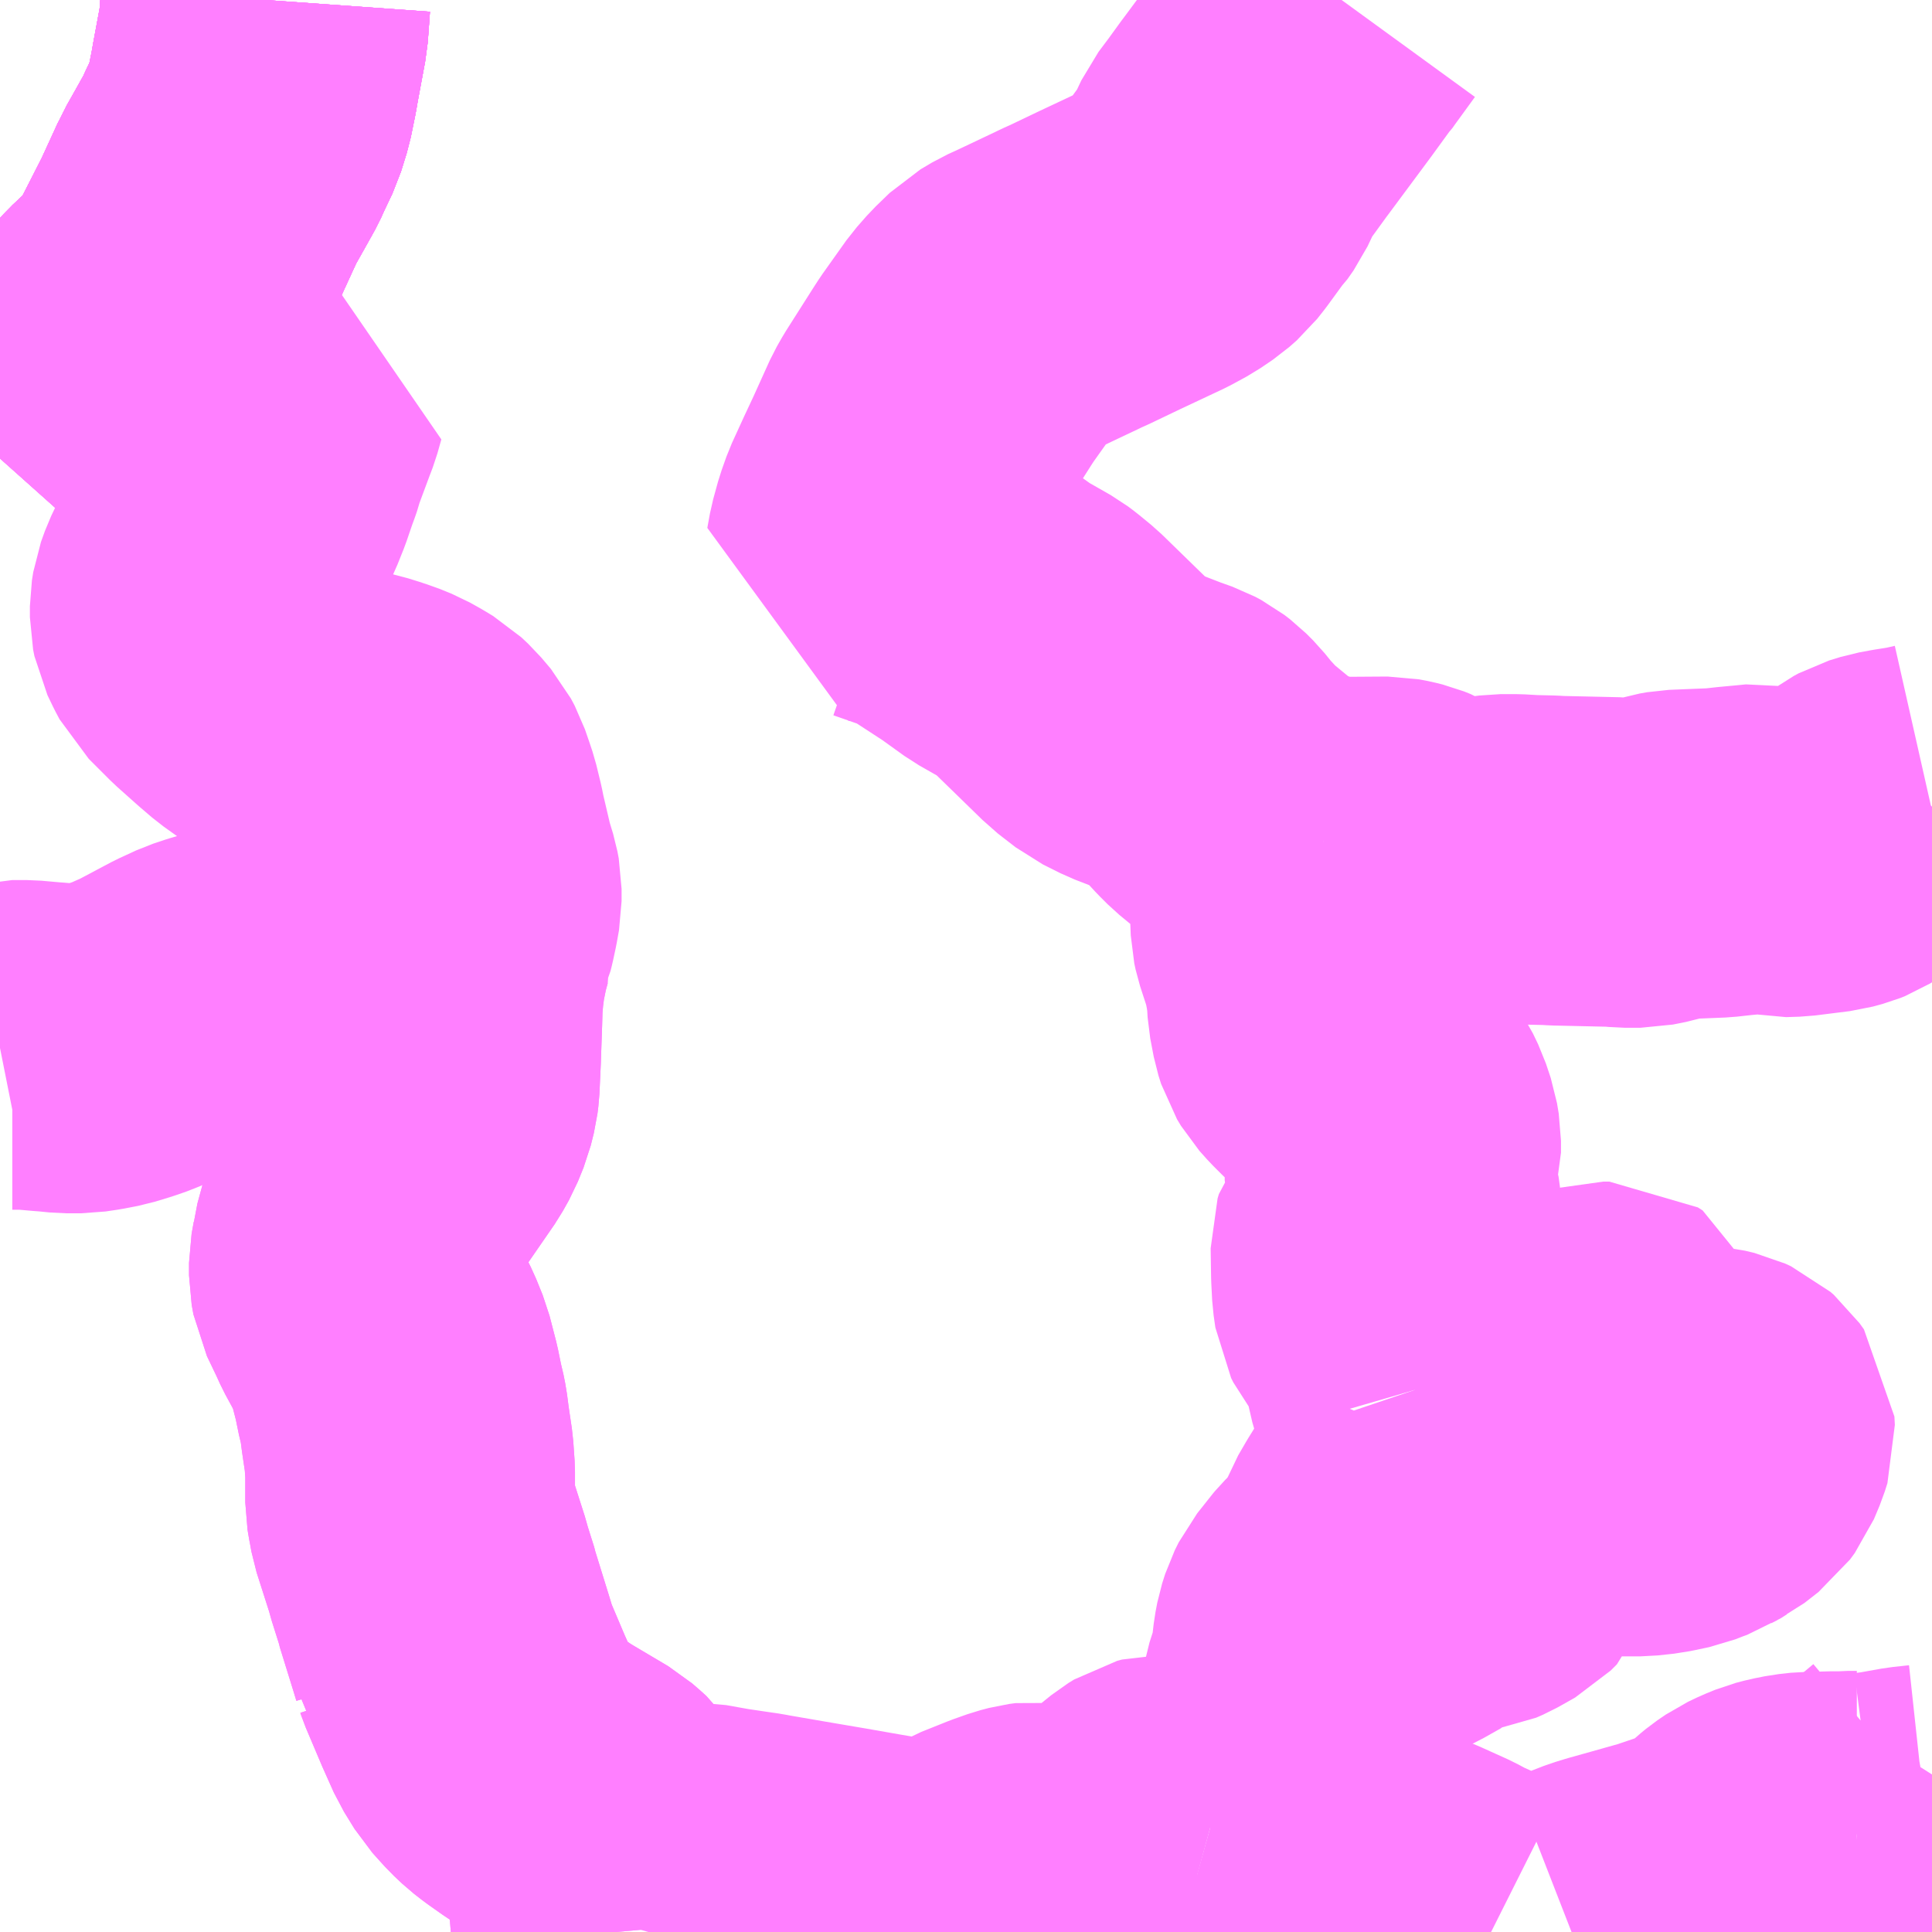 <?xml version="1.0" encoding="UTF-8"?>
<svg  xmlns="http://www.w3.org/2000/svg" xmlns:xlink="http://www.w3.org/1999/xlink" xmlns:go="http://purl.org/svgmap/profile" property="N07_001,N07_002,N07_003,N07_004,N07_005,N07_006,N07_007" viewBox="14119.629 -3959.473 4.395 4.395" go:dataArea="14119.62890625 -3959.47265625 4.39453125 4.39453125" >
<globalCoordinateSystem srsName="http://purl.org/crs/84" transform="matrix(100.0,0.0,0.0,-100.0,0.0,0.0)" />
<defs>
 <g id="p0" >
  <circle cx="0.0" cy="0.0" r="3" stroke="green" stroke-width="0.75" vector-effect="non-scaling-stroke" />
 </g>
</defs>
<g fill="none" fill-rule="evenodd" stroke="#FF00FF" stroke-width="0.75" opacity="0.5" vector-effect="non-scaling-stroke" stroke-linejoin="bevel" >
<path content="1,岩手県交通（株）,611,11.5,9.5,9.5," xlink:title="1" d="M14119.629,-3958.43L14119.679,-3958.486L14119.679,-3958.486L14119.679,-3958.486L14119.679,-3958.486L14119.682,-3958.491L14119.69,-3958.502L14119.74,-3958.563L14119.745,-3958.568L14119.793,-3958.616L14119.833,-3958.655L14119.879,-3958.697L14119.893,-3958.71L14119.914,-3958.733L14119.932,-3958.75L14119.948,-3958.764L14119.952,-3958.769L14119.98,-3958.799L14119.999,-3958.825L14120.01,-3958.849L14120.031,-3958.89L14120.062,-3958.951L14120.101,-3959.036L14120.104,-3959.041L14120.108,-3959.05L14120.13,-3959.089L14120.154,-3959.132L14120.163,-3959.152L14120.173,-3959.173L14120.183,-3959.194L14120.196,-3959.236L14120.206,-3959.285L14120.21,-3959.308L14120.226,-3959.394L14120.227,-3959.399L14120.228,-3959.404L14120.231,-3959.445L14120.233,-3959.473"/>
<path content="1,岩手県交通（株）,612,2.0,0.0,0.0," xlink:title="1" d="M14119.914,-3958.733L14119.932,-3958.75L14119.948,-3958.764L14119.952,-3958.769L14119.98,-3958.799L14119.999,-3958.825L14120.01,-3958.849L14120.031,-3958.89L14120.062,-3958.951L14120.101,-3959.036L14120.104,-3959.041L14120.108,-3959.05L14120.13,-3959.089L14120.154,-3959.132L14120.163,-3959.152L14120.173,-3959.173L14120.183,-3959.194L14120.196,-3959.236L14120.206,-3959.285L14120.21,-3959.308L14120.226,-3959.394L14120.227,-3959.399L14120.228,-3959.404L14120.231,-3959.445L14120.233,-3959.473"/>
<path content="1,岩手県交通（株）,613,3.0,0.0,0.0," xlink:title="1" d="M14120.233,-3959.473L14120.231,-3959.445L14120.228,-3959.404L14120.227,-3959.399L14120.226,-3959.394L14120.21,-3959.308L14120.206,-3959.285L14120.196,-3959.236L14120.183,-3959.194L14120.173,-3959.173L14120.163,-3959.152L14120.154,-3959.132L14120.13,-3959.089L14120.108,-3959.05L14120.104,-3959.041L14120.101,-3959.036L14120.062,-3958.951L14120.031,-3958.89L14120.01,-3958.849L14119.999,-3958.825L14119.98,-3958.799L14119.952,-3958.769L14119.948,-3958.764L14119.932,-3958.75L14119.914,-3958.733"/>
<path content="1,岩手県交通（株）,614,2.0,1.0,1.0," xlink:title="1" d="M14120.233,-3959.473L14120.231,-3959.445L14120.228,-3959.404L14120.227,-3959.399L14120.226,-3959.394L14120.21,-3959.308L14120.206,-3959.285L14120.196,-3959.236L14120.183,-3959.194L14120.173,-3959.173L14120.163,-3959.152L14120.154,-3959.132L14120.13,-3959.089L14120.108,-3959.05L14120.104,-3959.041L14120.101,-3959.036L14120.062,-3958.951L14120.031,-3958.89L14120.01,-3958.849L14119.999,-3958.825L14119.98,-3958.799L14119.952,-3958.769L14119.948,-3958.764L14119.932,-3958.75L14119.914,-3958.733L14119.893,-3958.71L14119.959,-3958.693L14119.988,-3958.685L14120.017,-3958.675L14120.032,-3958.669L14120.049,-3958.657L14120.108,-3958.616L14120.13,-3958.602L14120.152,-3958.591L14120.176,-3958.585L14120.206,-3958.581L14120.261,-3958.576L14120.272,-3958.575L14120.263,-3958.543L14120.255,-3958.522L14120.226,-3958.444L14120.222,-3958.429L14120.22,-3958.423L14120.213,-3958.404L14120.199,-3958.363L14120.185,-3958.328L14120.156,-3958.268L14120.145,-3958.248L14120.137,-3958.235L14120.123,-3958.21L14120.117,-3958.198L14120.094,-3958.159L14120.084,-3958.138L14120.075,-3958.113L14120.072,-3958.094L14120.072,-3958.069L14120.075,-3958.054L14120.087,-3958.029L14120.096,-3958.012L14120.119,-3957.989L14120.128,-3957.98L14120.145,-3957.963L14120.191,-3957.922L14120.219,-3957.898L14120.261,-3957.868L14120.301,-3957.845L14120.311,-3957.84L14120.356,-3957.823L14120.37,-3957.82L14120.418,-3957.806L14120.427,-3957.804L14120.461,-3957.795L14120.475,-3957.79L14120.488,-3957.786L14120.515,-3957.775L14120.54,-3957.761L14120.548,-3957.756L14120.558,-3957.75L14120.574,-3957.735L14120.596,-3957.709L14120.605,-3957.692L14120.615,-3957.663L14120.621,-3957.645L14120.631,-3957.604L14120.635,-3957.584L14120.654,-3957.503L14120.665,-3957.467L14120.668,-3957.451L14120.668,-3957.423L14120.663,-3957.395L14120.657,-3957.367L14120.654,-3957.355L14120.649,-3957.344L14120.65,-3957.336L14120.642,-3957.307L14120.637,-3957.282L14120.633,-3957.263L14120.628,-3957.225L14120.625,-3957.19L14120.624,-3957.154L14120.621,-3957.067L14120.618,-3957.002L14120.616,-3956.986L14120.609,-3956.958L14120.596,-3956.926L14120.582,-3956.901L14120.493,-3956.772L14120.48,-3956.752L14120.471,-3956.734L14120.455,-3956.692L14120.44,-3956.637L14120.439,-3956.628L14120.434,-3956.6L14120.434,-3956.572L14120.438,-3956.55L14120.461,-3956.502L14120.471,-3956.48L14120.49,-3956.445L14120.501,-3956.423L14120.516,-3956.386L14120.531,-3956.328L14120.54,-3956.284L14120.543,-3956.273L14120.547,-3956.253L14120.551,-3956.222L14120.559,-3956.168L14120.562,-3956.125L14120.562,-3956.055L14120.563,-3956.049L14120.564,-3956.042L14120.566,-3956.032L14120.57,-3956.01L14120.602,-3955.91L14120.605,-3955.898L14120.623,-3955.841L14120.624,-3955.836L14120.655,-3955.736L14120.662,-3955.713L14120.663,-3955.701L14120.668,-3955.695L14120.67,-3955.689L14120.706,-3955.604L14120.731,-3955.548L14120.755,-3955.509L14120.773,-3955.489L14120.783,-3955.478L14120.801,-3955.461L14120.819,-3955.447L14120.853,-3955.423L14120.872,-3955.411L14120.958,-3955.36L14120.973,-3955.347L14120.984,-3955.337L14120.991,-3955.327L14121,-3955.313L14121.01,-3955.288L14121.017,-3955.252L14121.025,-3955.167L14121.026,-3955.137L14121.029,-3955.1L14121.031,-3955.078"/>
<path content="1,岩手県交通（株）,盛岡大船渡線,4.0,4.0,4.0," xlink:title="1" d="M14119.629,-3958.43L14119.679,-3958.486L14119.679,-3958.486L14119.679,-3958.486L14119.679,-3958.486L14119.682,-3958.491L14119.69,-3958.502L14119.74,-3958.563L14119.745,-3958.568L14119.793,-3958.616L14119.833,-3958.655L14119.879,-3958.697L14119.893,-3958.71L14119.914,-3958.733L14119.932,-3958.75L14119.948,-3958.764L14119.952,-3958.769L14119.98,-3958.799L14119.999,-3958.825L14120.01,-3958.849L14120.031,-3958.89L14120.062,-3958.951L14120.101,-3959.036L14120.104,-3959.041L14120.108,-3959.05L14120.13,-3959.089L14120.154,-3959.132L14120.163,-3959.152L14120.173,-3959.173L14120.183,-3959.194L14120.196,-3959.236L14120.206,-3959.285L14120.21,-3959.308L14120.226,-3959.394L14120.227,-3959.399L14120.228,-3959.404L14120.231,-3959.445L14120.233,-3959.473"/>
<path content="1,岩手県交通（株）,盛岡釜石線,2.0,2.0,2.0," xlink:title="1" d="M14119.629,-3958.43L14119.679,-3958.486L14119.679,-3958.486L14119.679,-3958.486L14119.679,-3958.486L14119.682,-3958.491L14119.69,-3958.502L14119.74,-3958.563L14119.745,-3958.568L14119.793,-3958.616L14119.833,-3958.655L14119.879,-3958.697L14119.893,-3958.71L14119.914,-3958.733L14119.932,-3958.75L14119.948,-3958.764L14119.952,-3958.769L14119.98,-3958.799L14119.999,-3958.825L14120.01,-3958.849L14120.031,-3958.89L14120.062,-3958.951L14120.101,-3959.036L14120.104,-3959.041L14120.108,-3959.05L14120.13,-3959.089L14120.154,-3959.132L14120.163,-3959.152L14120.173,-3959.173L14120.183,-3959.194L14120.196,-3959.236L14120.206,-3959.285L14120.21,-3959.308L14120.226,-3959.394L14120.227,-3959.399L14120.228,-3959.404L14120.231,-3959.445L14120.233,-3959.473"/>
<path content="3,紫波町,山屋線,1.2,0.0,0.0," xlink:title="3" d="M14123.853,-3955.297L14123.844,-3955.297L14123.833,-3955.297L14123.822,-3955.296L14123.808,-3955.296L14123.792,-3955.296L14123.772,-3955.295L14123.744,-3955.295L14123.717,-3955.292L14123.692,-3955.287L14123.673,-3955.282L14123.651,-3955.273L14123.63,-3955.263L14123.611,-3955.25L14123.6,-3955.241L14123.563,-3955.207L14123.535,-3955.188L14123.515,-3955.179L14123.488,-3955.17L14123.42,-3955.147L14123.349,-3955.127L14123.299,-3955.113L14123.276,-3955.106L14123.204,-3955.078M14123.021,-3955.078L14123.019,-3955.079L14122.98,-3955.093L14122.931,-3955.115L14122.905,-3955.129L14122.843,-3955.157L14122.798,-3955.175L14122.79,-3955.178L14122.763,-3955.188L14122.727,-3955.2L14122.716,-3955.204L14122.673,-3955.216L14122.649,-3955.223L14122.647,-3955.224L14122.62,-3955.231L14122.601,-3955.236L14122.57,-3955.246L14122.534,-3955.26L14122.502,-3955.274L14122.444,-3955.295L14122.44,-3955.296L14122.407,-3955.308L14122.382,-3955.315"/>
<path content="3,紫波町,山屋線,1.2,0.0,0.0," xlink:title="3" d="M14123.853,-3955.297L14123.869,-3955.301L14123.876,-3955.303L14123.885,-3955.308L14123.891,-3955.313L14123.927,-3955.343L14123.995,-3955.4L14124.009,-3955.415L14124.023,-3955.437M14124.023,-3955.314L14124.012,-3955.312L14123.975,-3955.308L14123.919,-3955.298L14123.896,-3955.295L14123.882,-3955.295L14123.869,-3955.295L14123.853,-3955.297"/>
<path content="3,紫波町,山屋線,1.2,0.0,0.0," xlink:title="3" d="M14122.382,-3955.315L14122.396,-3955.327L14122.407,-3955.336L14122.457,-3955.372L14122.51,-3955.406L14122.534,-3955.425L14122.559,-3955.451L14122.57,-3955.465L14122.577,-3955.472L14122.585,-3955.488L14122.588,-3955.499L14122.591,-3955.554L14122.593,-3955.575L14122.596,-3955.585L14122.597,-3955.599L14122.601,-3955.622L14122.609,-3955.647L14122.614,-3955.659L14122.615,-3955.662L14122.621,-3955.693L14122.626,-3955.736L14122.63,-3955.757L14122.637,-3955.779L14122.646,-3955.797L14122.673,-3955.831L14122.676,-3955.835L14122.681,-3955.841L14122.684,-3955.844L14122.694,-3955.852"/>
<path content="3,紫波町,山屋線,1.2,0.0,0.0," xlink:title="3" d="M14122.382,-3955.315L14122.32,-3955.332L14122.308,-3955.335L14122.28,-3955.336L14122.269,-3955.333L14122.256,-3955.325L14122.235,-3955.308L14122.208,-3955.281L14122.194,-3955.267L14122.162,-3955.23L14122.144,-3955.209L14122.141,-3955.207L14122.133,-3955.203L14122.116,-3955.197L14122.106,-3955.196L14122.091,-3955.197L14122.065,-3955.203L14122.031,-3955.216L14122.028,-3955.217L14122.005,-3955.225L14121.989,-3955.227L14121.974,-3955.225L14121.955,-3955.22L14121.924,-3955.209L14121.864,-3955.185L14121.848,-3955.176L14121.808,-3955.158L14121.773,-3955.145L14121.754,-3955.14L14121.739,-3955.139L14121.726,-3955.14L14121.684,-3955.146L14121.664,-3955.149L14121.617,-3955.157L14121.537,-3955.171L14121.443,-3955.187L14121.356,-3955.202L14121.346,-3955.204L14121.325,-3955.207L14121.271,-3955.215L14121.215,-3955.225L14121.198,-3955.225L14121.19,-3955.223L14121.18,-3955.217L14121.164,-3955.201L14121.137,-3955.155L14121.126,-3955.134L14121.106,-3955.085L14121.104,-3955.078M14121.031,-3955.078L14121.029,-3955.1L14121.026,-3955.137L14121.025,-3955.167L14121.017,-3955.252L14121.01,-3955.288L14121,-3955.313L14120.991,-3955.327L14120.984,-3955.337L14120.973,-3955.347L14120.958,-3955.36L14120.872,-3955.411L14120.853,-3955.423L14120.819,-3955.447L14120.801,-3955.461L14120.783,-3955.478L14120.773,-3955.489L14120.755,-3955.509L14120.731,-3955.548L14120.706,-3955.604L14120.67,-3955.689L14120.668,-3955.695L14120.663,-3955.701L14120.662,-3955.713L14120.655,-3955.736L14120.624,-3955.836L14120.623,-3955.841L14120.605,-3955.898L14120.602,-3955.91L14120.57,-3956.01L14120.566,-3956.032L14120.564,-3956.042L14120.563,-3956.049L14120.562,-3956.055L14120.562,-3956.125L14120.559,-3956.168L14120.551,-3956.222L14120.547,-3956.253L14120.543,-3956.273L14120.54,-3956.284L14120.531,-3956.328L14120.516,-3956.386L14120.501,-3956.423L14120.49,-3956.445L14120.471,-3956.48L14120.461,-3956.502L14120.438,-3956.55L14120.434,-3956.572L14120.434,-3956.6L14120.439,-3956.628L14120.44,-3956.637L14120.455,-3956.692L14120.471,-3956.734L14120.48,-3956.752L14120.493,-3956.772L14120.582,-3956.901L14120.596,-3956.926L14120.609,-3956.958L14120.616,-3956.986L14120.618,-3957.002L14120.621,-3957.067L14120.624,-3957.154L14120.625,-3957.19L14120.628,-3957.225L14120.633,-3957.263L14120.637,-3957.282L14120.642,-3957.307L14120.65,-3957.336L14120.61,-3957.319L14120.594,-3957.315L14120.54,-3957.289L14120.491,-3957.267L14120.488,-3957.266L14120.475,-3957.26L14120.435,-3957.241L14120.402,-3957.228L14120.389,-3957.226L14120.21,-3957.226L14120.194,-3957.224L14120.161,-3957.218L14120.123,-3957.207L14120.096,-3957.198L14120.057,-3957.18L14119.976,-3957.137L14119.931,-3957.117L14119.905,-3957.108L14119.872,-3957.098L14119.841,-3957.092L14119.814,-3957.088L14119.779,-3957.088L14119.749,-3957.091L14119.735,-3957.092L14119.69,-3957.096L14119.657,-3957.096L14119.634,-3957.09L14119.629,-3957.089"/>
<path content="3,紫波町,山屋線,1.2,0.0,0.0," xlink:title="3" d="M14122.694,-3955.852L14122.729,-3955.883L14122.743,-3955.901L14122.75,-3955.922L14122.77,-3955.974L14122.788,-3956.005L14122.811,-3956.042L14122.814,-3956.048L14122.822,-3956.064L14122.838,-3956.093L14122.841,-3956.1L14122.843,-3956.104L14122.87,-3956.162L14122.882,-3956.19L14122.883,-3956.2L14122.882,-3956.209L14122.87,-3956.243L14122.847,-3956.311"/>
<path content="3,紫波町,山屋線,1.2,0.0,0.0," xlink:title="3" d="M14122.694,-3955.852L14122.702,-3955.848L14122.718,-3955.839L14122.735,-3955.835L14122.744,-3955.834L14122.774,-3955.833L14122.786,-3955.834L14122.803,-3955.838L14122.82,-3955.846L14122.859,-3955.868L14122.861,-3955.87L14122.868,-3955.875L14122.878,-3955.882L14122.896,-3955.895L14122.91,-3955.9L14122.973,-3955.909L14122.989,-3955.916L14123.028,-3955.938L14123.042,-3955.952L14123.045,-3955.961L14123.042,-3955.969L14123.038,-3955.986L14123.038,-3955.995L14123.054,-3956.044L14123.053,-3956.05L14123.099,-3956.057L14123.113,-3956.061L14123.118,-3956.064L14123.139,-3956.068L14123.193,-3956.076L14123.236,-3956.08L14123.36,-3956.08L14123.397,-3956.084L14123.44,-3956.093L14123.463,-3956.102L14123.477,-3956.107L14123.491,-3956.116L14123.503,-3956.122L14123.535,-3956.147L14123.546,-3956.162L14123.559,-3956.193L14123.565,-3956.212L14123.564,-3956.231L14123.554,-3956.245L14123.546,-3956.252L14123.533,-3956.258L14123.512,-3956.263L14123.469,-3956.267L14123.427,-3956.275L14123.402,-3956.279L14123.362,-3956.287L14123.354,-3956.29L14123.338,-3956.303L14123.331,-3956.312L14123.315,-3956.355L14123.307,-3956.387L14123.301,-3956.403L14123.29,-3956.41L14123.276,-3956.41L14123.269,-3956.408L14123.245,-3956.39L14123.222,-3956.381L14123.217,-3956.378L14123.189,-3956.369L14123.153,-3956.357L14123.055,-3956.325L14122.993,-3956.302L14122.965,-3956.294L14122.942,-3956.294L14122.929,-3956.296L14122.906,-3956.303L14122.895,-3956.308L14122.878,-3956.311L14122.865,-3956.312L14122.847,-3956.311"/>
<path content="3,紫波町,山屋線,1.2,0.0,0.0," xlink:title="3" d="M14122.847,-3956.311L14122.838,-3956.342L14122.83,-3956.388L14122.825,-3956.412L14122.815,-3956.434L14122.791,-3956.471L14122.777,-3956.488L14122.774,-3956.491L14122.77,-3956.496L14122.765,-3956.506L14122.761,-3956.534L14122.759,-3956.573L14122.758,-3956.639L14122.761,-3956.649L14122.788,-3956.682L14122.801,-3956.7L14122.806,-3956.712L14122.806,-3956.723L14122.803,-3956.745L14122.79,-3956.788L14122.79,-3956.806L14122.792,-3956.815L14122.802,-3956.84L14122.805,-3956.851L14122.805,-3956.878L14122.801,-3956.902L14122.79,-3956.935L14122.778,-3956.96L14122.77,-3956.972L14122.759,-3956.985L14122.736,-3957.008L14122.673,-3957.067L14122.654,-3957.086L14122.637,-3957.105L14122.628,-3957.12L14122.622,-3957.139L14122.614,-3957.181L14122.612,-3957.214L14122.607,-3957.246L14122.601,-3957.276L14122.594,-3957.3L14122.579,-3957.346L14122.576,-3957.36L14122.575,-3957.385L14122.578,-3957.399L14122.588,-3957.431L14122.594,-3957.449L14122.599,-3957.466L14122.606,-3957.484L14122.626,-3957.529L14122.64,-3957.558"/>
<path content="3,紫波町,山屋線,1.2,0.0,0.0," xlink:title="3" d="M14119.629,-3958.43L14119.679,-3958.486L14119.679,-3958.486L14119.679,-3958.486L14119.679,-3958.486L14119.679,-3958.486L14119.682,-3958.491L14119.69,-3958.502L14119.74,-3958.563L14119.745,-3958.568L14119.793,-3958.616L14119.833,-3958.655L14119.879,-3958.697L14119.893,-3958.71L14119.914,-3958.733L14119.932,-3958.75L14119.948,-3958.764L14119.952,-3958.769L14119.98,-3958.799L14119.999,-3958.825L14120.01,-3958.849L14120.031,-3958.89L14120.062,-3958.951L14120.101,-3959.036L14120.104,-3959.041L14120.108,-3959.05L14120.13,-3959.089L14120.154,-3959.132L14120.163,-3959.152L14120.173,-3959.173L14120.183,-3959.194L14120.196,-3959.236L14120.206,-3959.285L14120.21,-3959.308L14120.226,-3959.394L14120.227,-3959.399L14120.228,-3959.404L14120.231,-3959.445L14120.233,-3959.473M14122.681,-3959.473L14122.633,-3959.407L14122.626,-3959.397L14122.622,-3959.393L14122.582,-3959.338L14122.49,-3959.214L14122.481,-3959.202L14122.452,-3959.162L14122.428,-3959.13L14122.401,-3959.073L14122.387,-3959.053L14122.381,-3959.047L14122.346,-3958.999L14122.331,-3958.98L14122.314,-3958.965L14122.286,-3958.946L14122.253,-3958.928L14122.153,-3958.881L14122.084,-3958.848L14122.066,-3958.84L14122.058,-3958.836L14121.963,-3958.791L14121.941,-3958.781L14121.914,-3958.765L14121.882,-3958.734L14121.86,-3958.709L14121.806,-3958.633L14121.795,-3958.616L14121.734,-3958.52L14121.722,-3958.499L14121.684,-3958.415L14121.662,-3958.368L14121.635,-3958.309L14121.624,-3958.278L14121.613,-3958.238L14121.607,-3958.205L14121.638,-3958.201L14121.648,-3958.2L14121.671,-3958.192L14121.708,-3958.179L14121.74,-3958.167L14121.762,-3958.155L14121.848,-3958.099L14121.905,-3958.058L14121.97,-3958.021L14121.982,-3958.012L14122.01,-3957.989L14122.087,-3957.914L14122.125,-3957.877L14122.129,-3957.873L14122.138,-3957.866L14122.169,-3957.842L14122.209,-3957.822L14122.276,-3957.796L14122.307,-3957.785L14122.322,-3957.777L14122.335,-3957.767L14122.351,-3957.751L14122.372,-3957.725L14122.396,-3957.699L14122.414,-3957.681L14122.465,-3957.639L14122.479,-3957.628L14122.484,-3957.625L14122.507,-3957.61L14122.553,-3957.587L14122.598,-3957.569L14122.621,-3957.562L14122.64,-3957.558"/>
<path content="3,紫波町,山屋線,1.2,0.0,0.0," xlink:title="3" d="M14122.64,-3957.558L14122.788,-3957.559L14122.804,-3957.556L14122.82,-3957.552L14122.835,-3957.546L14122.872,-3957.524L14122.888,-3957.516L14122.904,-3957.511L14122.924,-3957.509L14122.946,-3957.509L14122.949,-3957.51L14123.005,-3957.514L14123.043,-3957.519L14123.077,-3957.519L14123.112,-3957.517L14123.155,-3957.516L14123.171,-3957.515L14123.305,-3957.512L14123.325,-3957.51L14123.361,-3957.51L14123.391,-3957.516L14123.424,-3957.526L14123.441,-3957.529L14123.539,-3957.533L14123.575,-3957.537L14123.618,-3957.541L14123.638,-3957.543L14123.648,-3957.541L14123.68,-3957.534L14123.711,-3957.535L14123.791,-3957.545L14123.813,-3957.551L14123.823,-3957.555L14123.836,-3957.563L14123.867,-3957.59L14123.889,-3957.606L14123.9,-3957.612L14123.926,-3957.62L14123.953,-3957.625L14123.991,-3957.631L14124.022,-3957.638L14124.023,-3957.639"/>
</g>
</svg>

